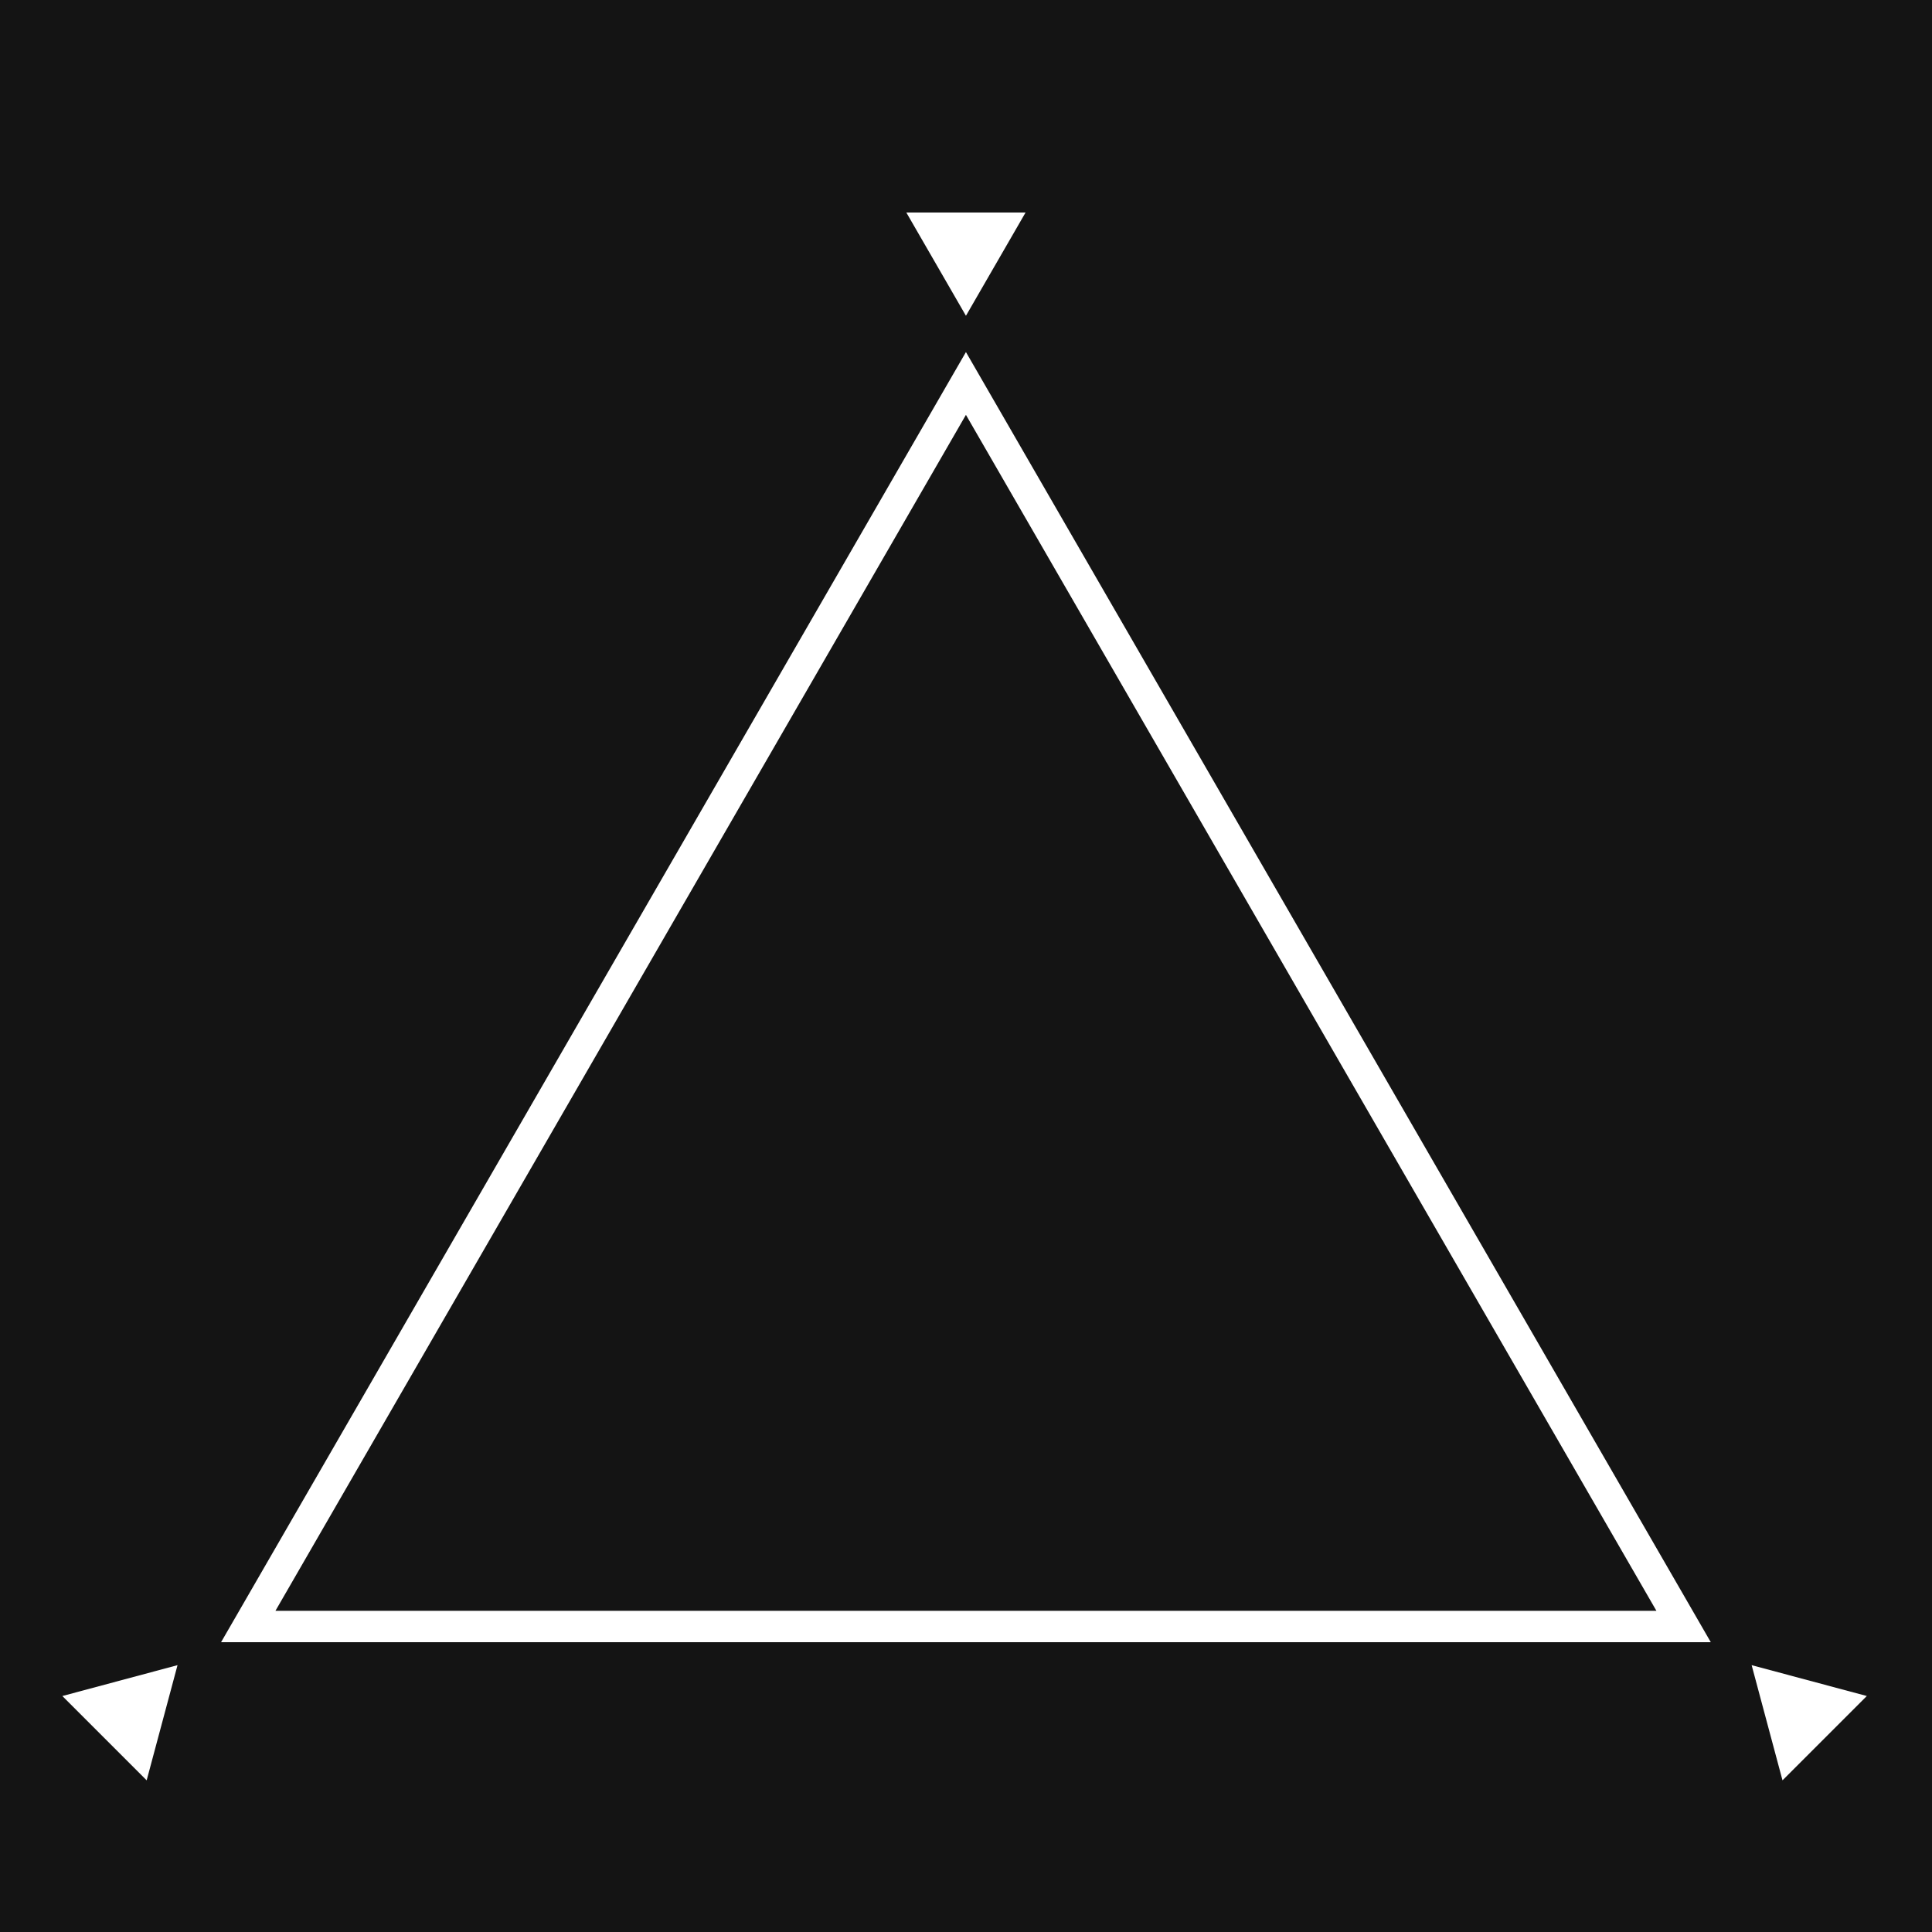 <?xml version="1.0" encoding="utf-8"?>
<!-- Generator: Adobe Illustrator 16.0.0, SVG Export Plug-In . SVG Version: 6.00 Build 0)  -->
<!DOCTYPE svg PUBLIC "-//W3C//DTD SVG 1.1//EN" "http://www.w3.org/Graphics/SVG/1.1/DTD/svg11.dtd">
<svg version="1.1" xmlns="http://www.w3.org/2000/svg" xmlns:xlink="http://www.w3.org/1999/xlink" x="0px" y="0px" width="800px"
	 height="800px" viewBox="0 0 800 800" enable-background="new 0 0 800 800" xml:space="preserve">
<g id="Layer_2">
</g>
<g id="Layer_1">
	<g id="colordots_6_" display="none">
		
			<circle display="inline" fill="#161616" stroke="#FFFFFF" stroke-width="6" stroke-miterlimit="10" cx="400.054" cy="87.911" r="27.693"/>
		
			<circle display="inline" fill="#161616" stroke="#8CC63F" stroke-width="6" stroke-miterlimit="10" cx="755.804" cy="712.8" r="27.694"/>
		
			<circle display="inline" fill="#161616" stroke="#0071BC" stroke-width="6" stroke-miterlimit="10" cx="43.195" cy="712.8" r="27.693"/>
	</g>
	<polygon display="none" fill="#FFFFFF" points="424.662,88 399.977,130.758 375.291,88 	"/>
	<polygon display="none" fill="#FFFFFF" points="738.095,737.195 725.316,689.505 773.006,702.285 	"/>
	<g>
		<polygon fill="#141414" points="114.058,667 685.885,667 399.972,171.783 		"/>
		<path fill="#141414" d="M0,0v800h800V0H0z M424.662,88l-24.686,42.758L375.291,88H424.662z M60.73,737.195l-34.911-34.91
			l47.689-12.78L60.73,737.195z M91.541,680l308.431-534.217L708.402,680H91.541z M738.095,737.195l-12.778-47.69l47.689,12.78
			L738.095,737.195z"/>
	</g>
</g>
</svg>
